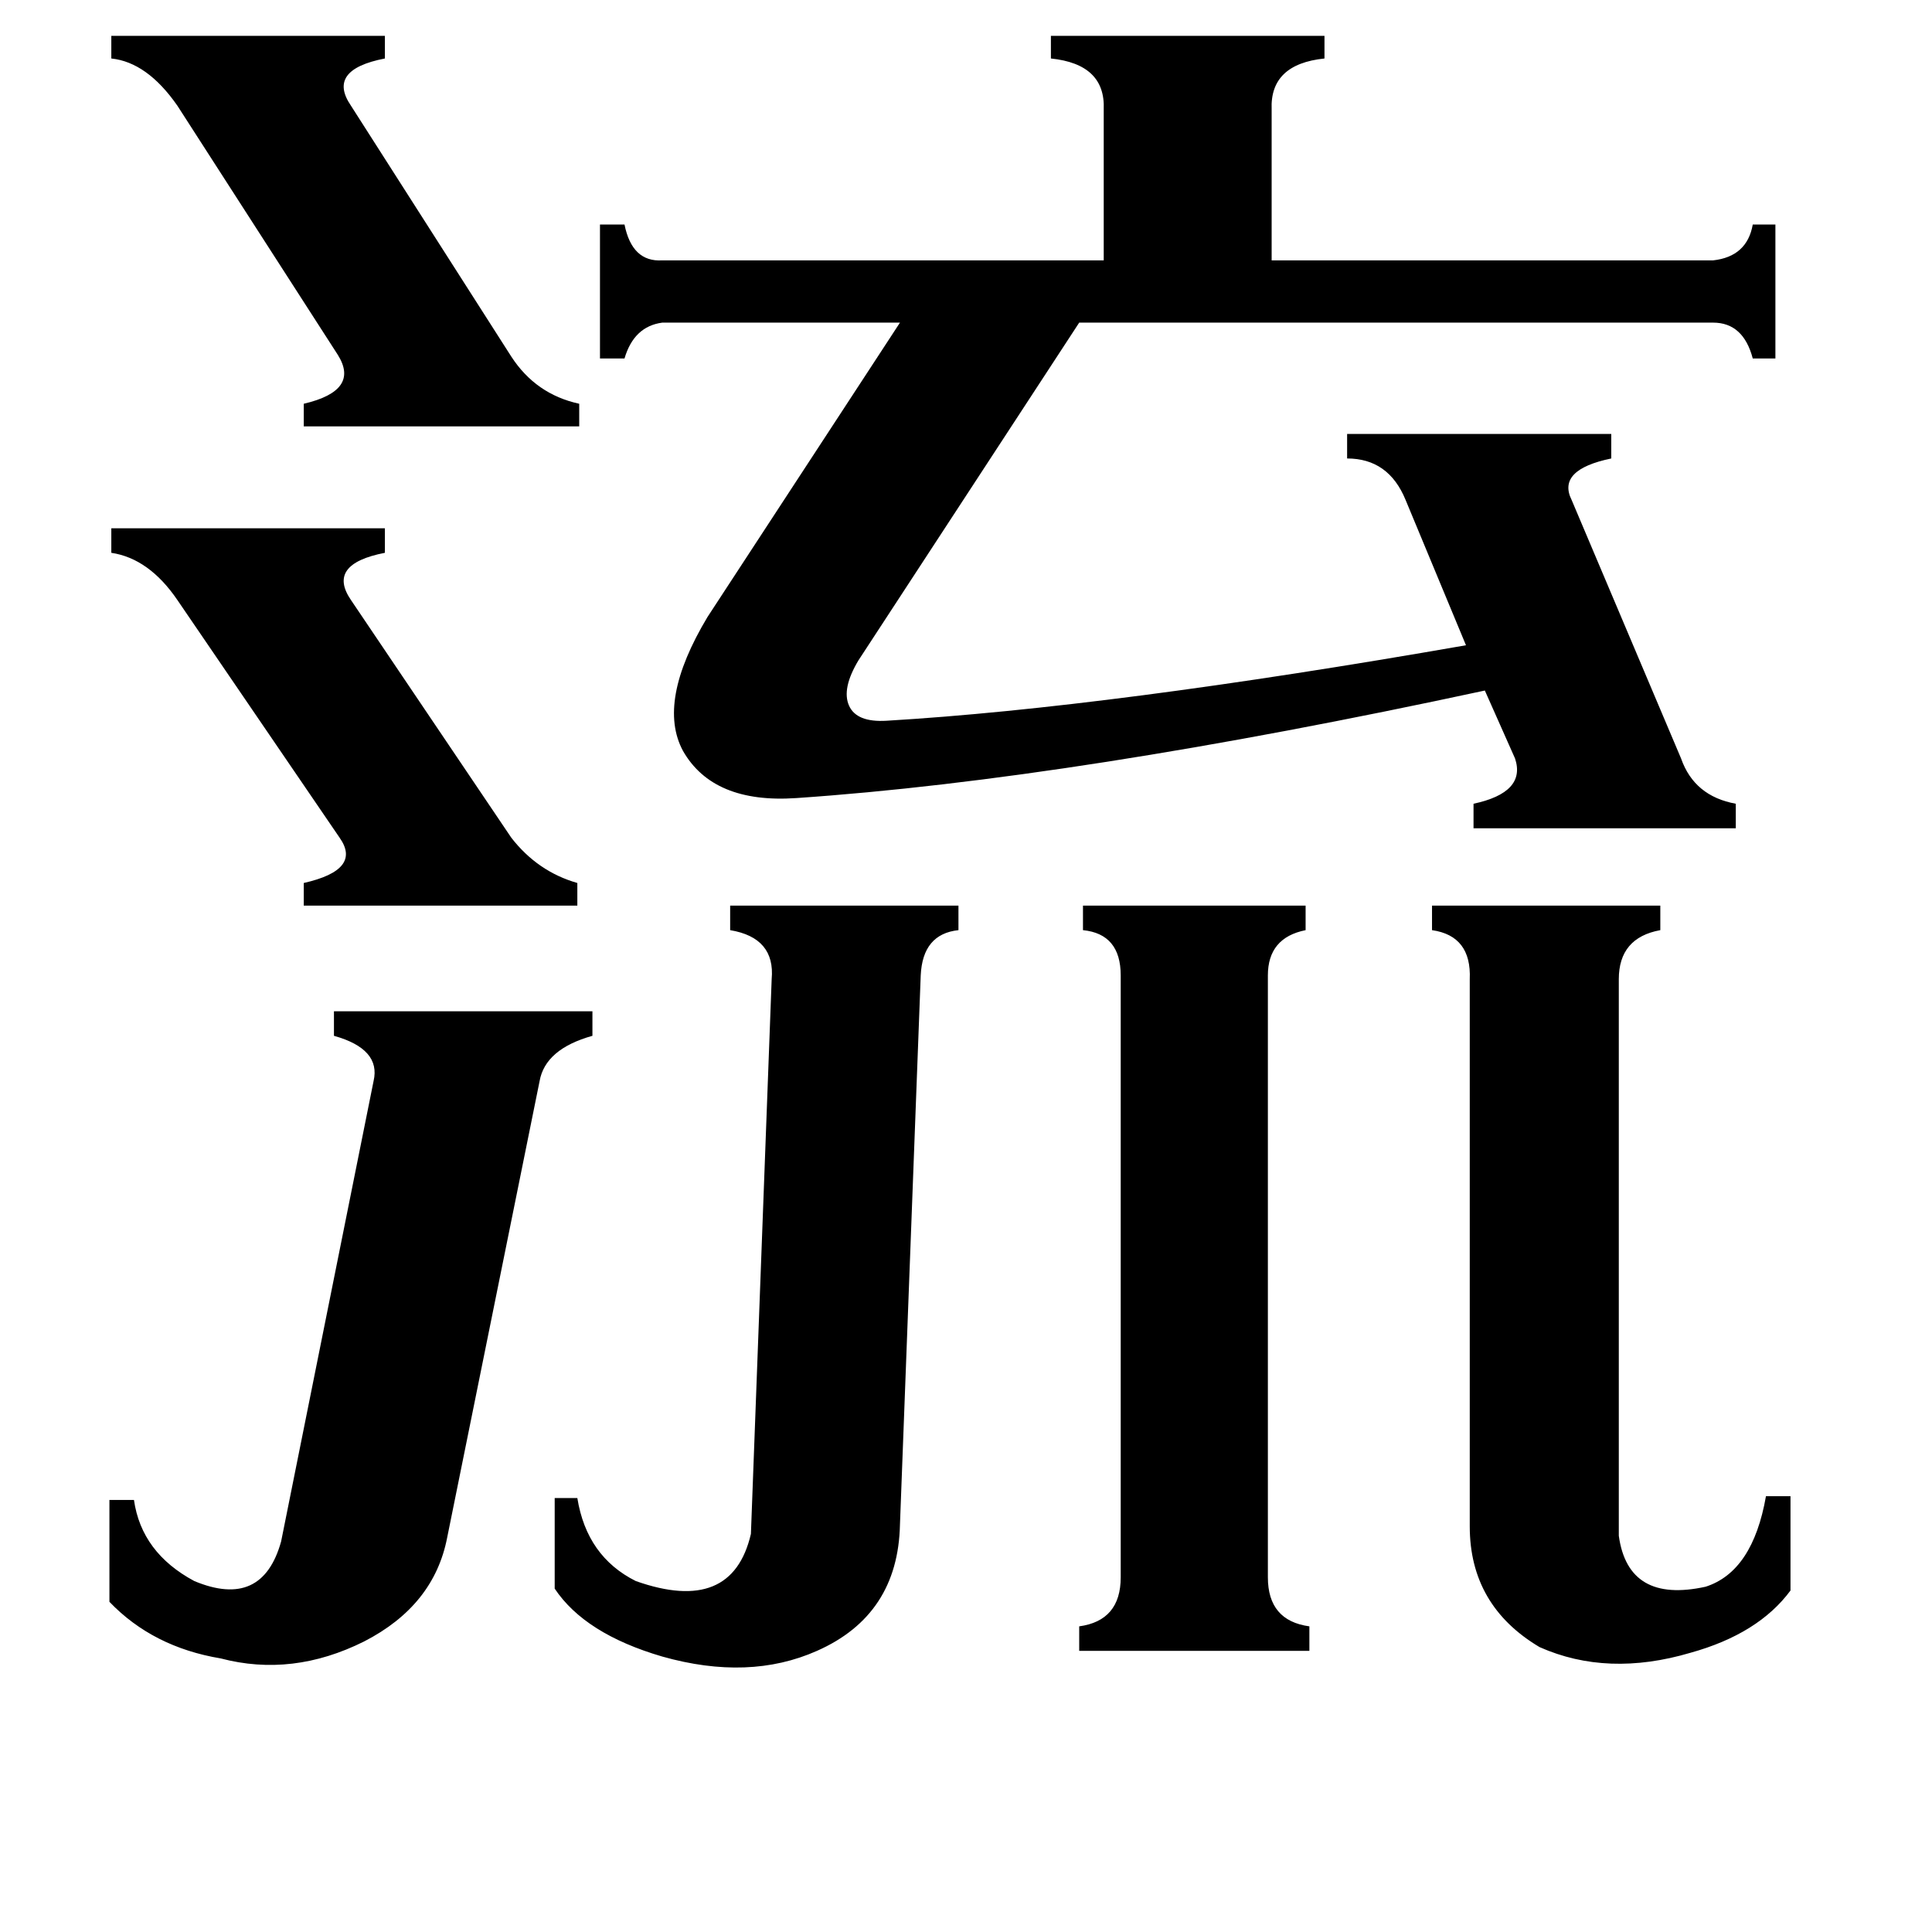 <svg xmlns="http://www.w3.org/2000/svg" viewBox="0 -800 1024 1024">
	<path fill="#000000" d="M59 -520H204V-507Q173 -501 186 -482L271 -356Q285 -338 306 -332V-320H161V-332Q192 -339 180 -356L94 -482Q79 -504 59 -507ZM59 -781H204V-769Q173 -763 186 -744L271 -611Q284 -591 307 -586V-574H161V-586Q191 -593 179 -612L94 -744Q78 -767 59 -769ZM672 36Q672 59 694 62V75H572V62Q594 59 594 36V-283Q594 -305 574 -307V-320H692V-307Q672 -303 672 -283ZM198 -227Q202 -244 177 -251V-264H314V-251Q289 -244 286 -227L237 15Q230 51 193 70Q155 89 117 79Q81 73 58 49V-5H71Q75 23 103 38Q139 53 149 17ZM858 14Q863 50 904 41Q929 33 936 -7H949V43Q932 66 896 76Q852 89 816 73Q779 51 779 9V-281Q780 -304 759 -307V-320H880V-307Q858 -303 858 -281ZM409 -281Q411 -303 387 -307V-320H508V-307Q489 -305 488 -283L477 8Q476 56 433 75Q397 91 351 78Q310 66 294 42V-6H306Q311 25 337 38Q388 56 398 13ZM422 -377Q378 -374 362 -402Q348 -428 375 -473L477 -629H351Q336 -627 331 -610H318V-681H331Q335 -661 351 -662H585V-742Q586 -766 557 -769V-781H702V-769Q673 -766 674 -742V-662H908Q926 -664 929 -681H941V-610H929Q924 -629 908 -629H572L455 -450Q446 -435 450 -426Q454 -417 470 -418Q588 -425 777 -458L745 -535Q736 -557 714 -557V-570H854V-557Q825 -551 833 -535L891 -398Q898 -378 920 -374V-361H781V-374Q809 -380 803 -398L787 -434Q569 -387 422 -377Z"/>
</svg>